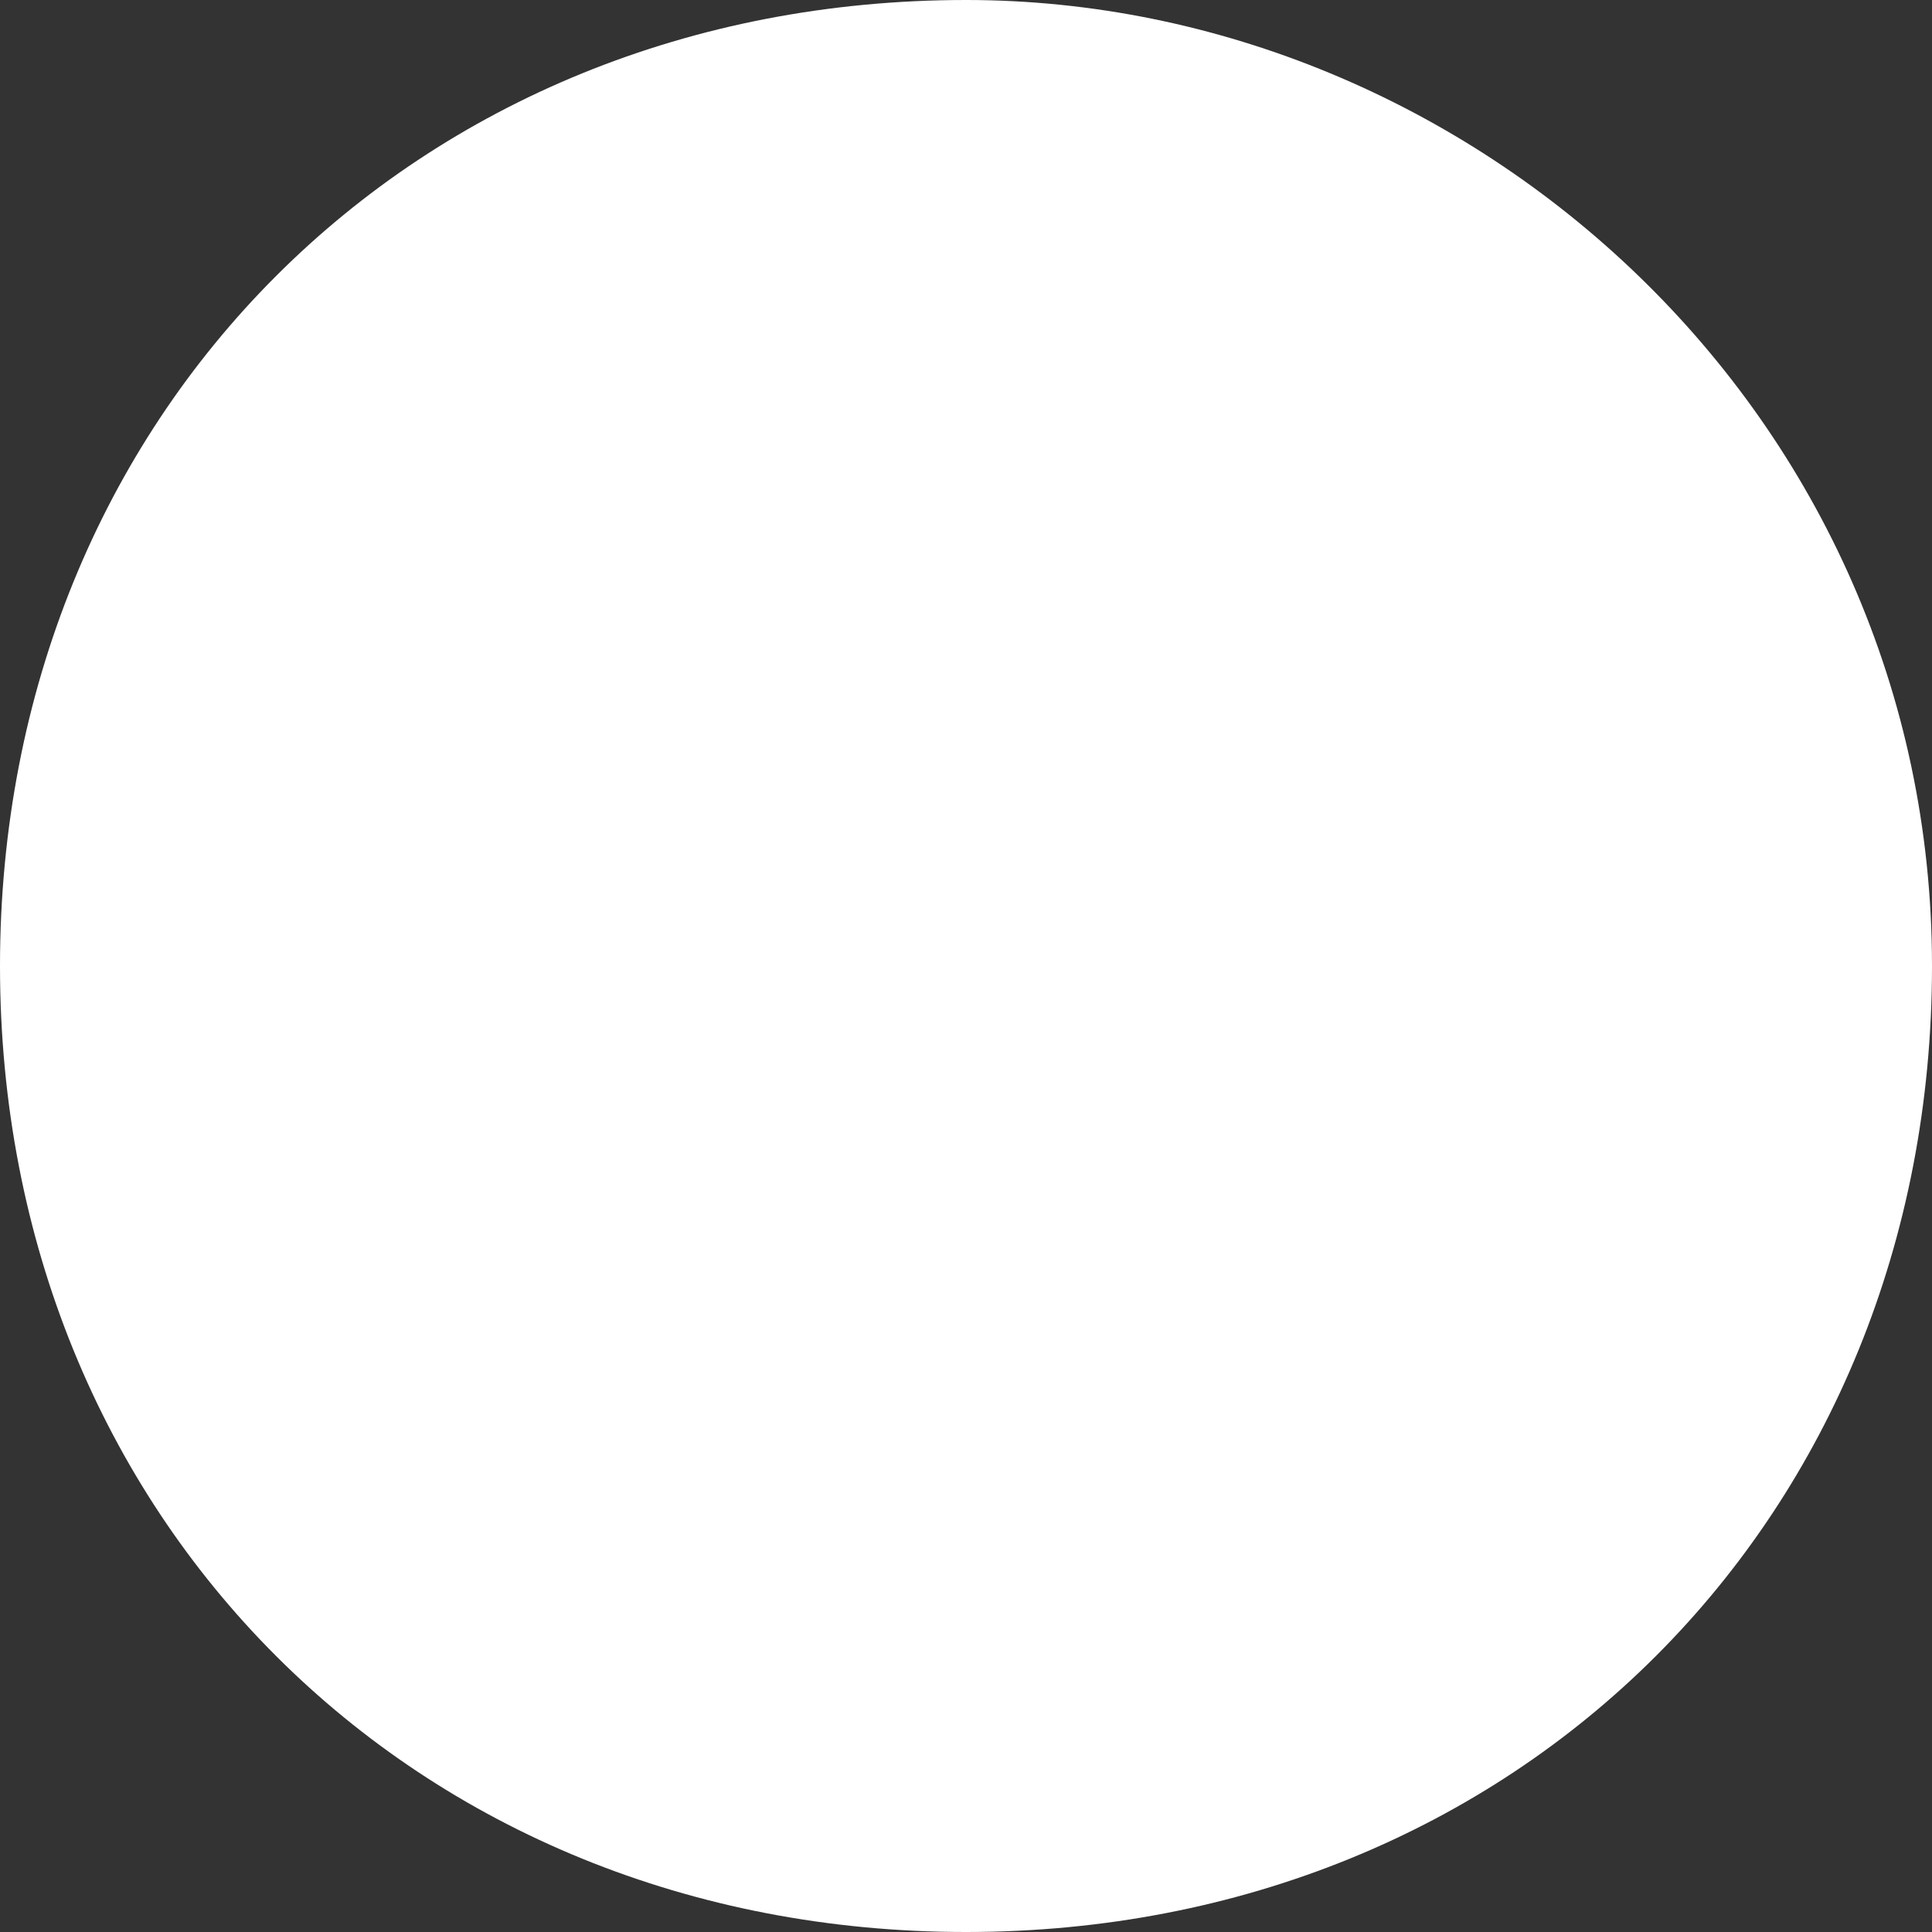 <svg width="6" height="6" viewBox="0 0 6 6" fill="none" xmlns="http://www.w3.org/2000/svg">
<rect x="0" y="0" width="6" height="6" fill="#333333" stroke="none"/>
<path d="M6 3C6 4.714 4.714 6 3 6C1.286 6 0 4.714 0 3C0 1.286 1.286 0 3 0C4.571 0 6 1.286 6 3Z" fill="white"/>
</svg>
